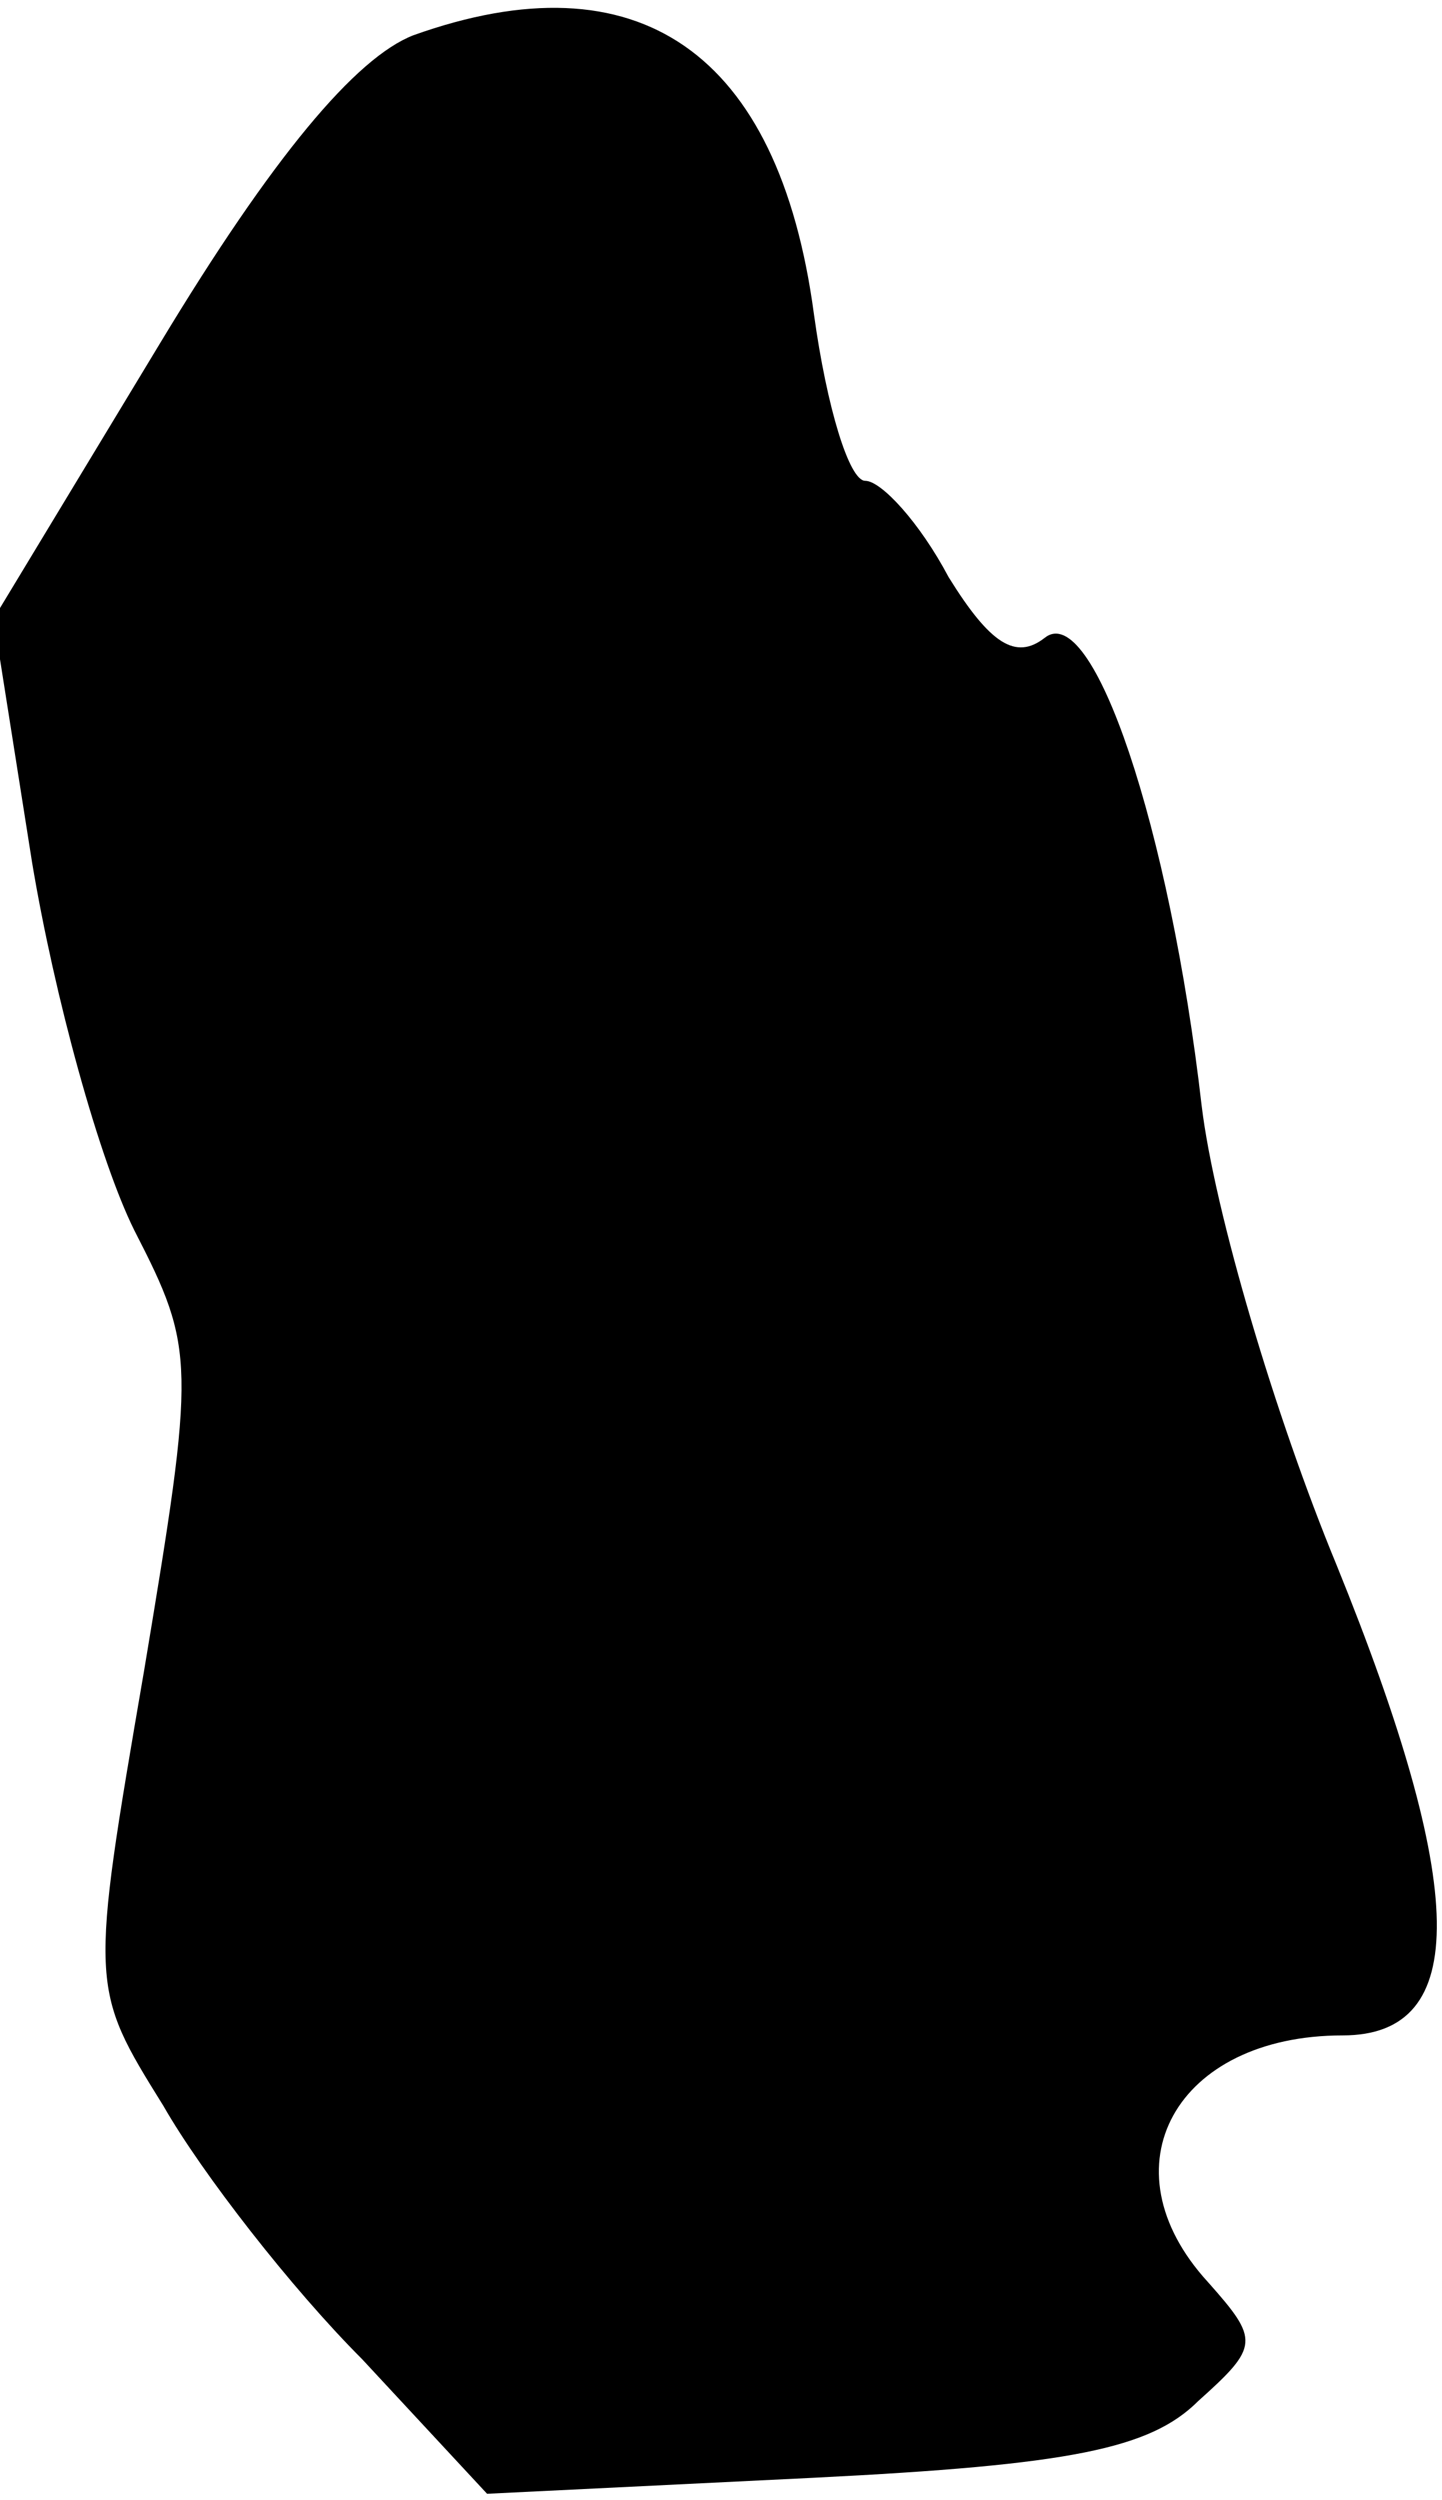 <?xml version="1.0" standalone="no"?>
<!DOCTYPE svg PUBLIC "-//W3C//DTD SVG 20010904//EN"
 "http://www.w3.org/TR/2001/REC-SVG-20010904/DTD/svg10.dtd">
<svg version="1.0" xmlns="http://www.w3.org/2000/svg"
 width="45pt" height="78pt" viewBox="0 0 45 78"
 preserveAspectRatio="xMidYMid meet">
<g transform="translate(0,78) scale(0.1,-0.1)"
fill="#000000" stroke="none">
<path fill="#000000" stroke="none" d="M129 769 c-18 -7 -44 -38 -79 -96 l-52
-86 12 -76 c7 -42 21 -93 32 -115 19 -37 19 -41 3 -137 -17 -99 -17 -99 6
-136 12 -21 40 -57 62 -79 l39 -42 102 5 c80 4 105 9 120 24 19 17 19 19 3 37
-33 36 -10 77 42 77 40 0 39 46 -2 147 -19 46 -38 110 -42 143 -10 87 -34 158
-49 146 -9 -7 -17 -2 -30 19 -9 17 -21 30 -26 30 -5 0 -12 23 -16 52 -11 82
-55 112 -125 87z"/>
</g>
</svg>
